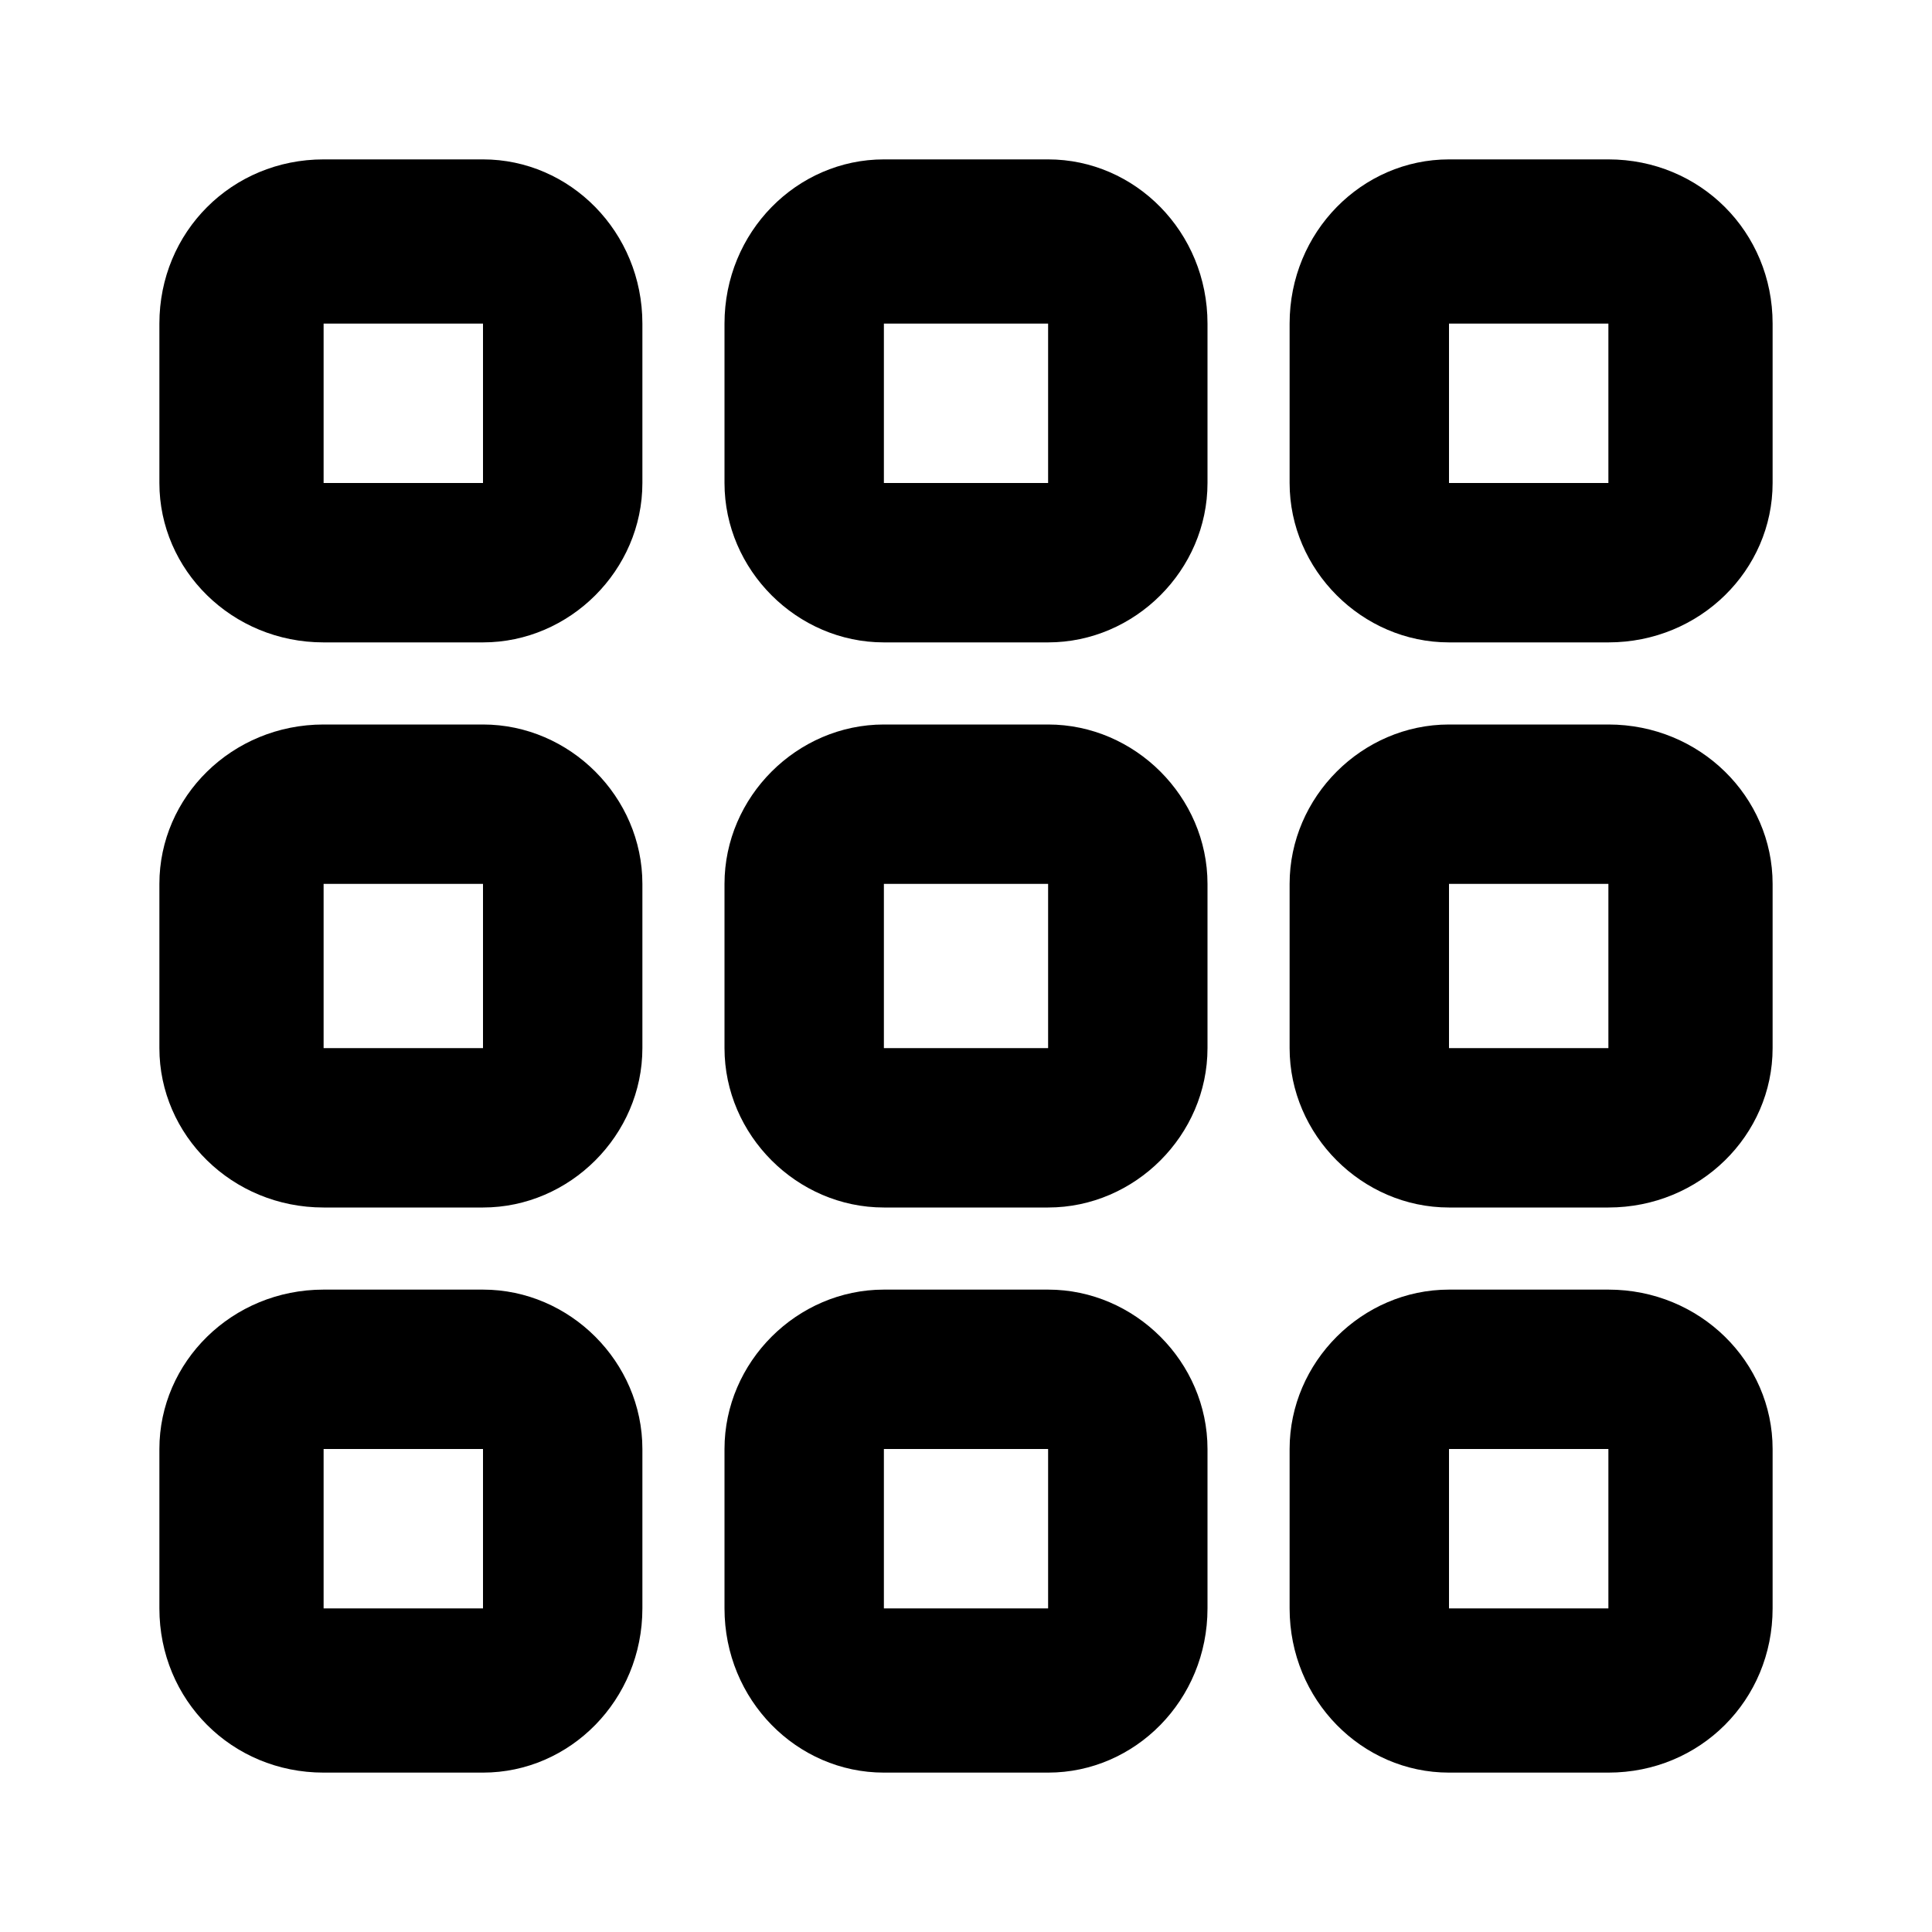 <?xml version="1.0"?><svg xmlns="http://www.w3.org/2000/svg" width="40" height="40" viewBox="0 0 40 40"><path  d="m10 26.7h-3.3c-1.9 0-3.4 1.5-3.4 3.3v3.3c0 1.9 1.5 3.4 3.4 3.4h3.3c1.8 0 3.3-1.5 3.3-3.4v-3.3c0-1.8-1.5-3.3-3.3-3.3z m0 6.6h-3.3v-3.3h3.3v3.3z m0-18.3h-3.3c-1.9 0-3.4 1.5-3.4 3.3v3.4c0 1.8 1.5 3.3 3.4 3.3h3.3c1.8 0 3.3-1.5 3.3-3.3v-3.4c0-1.8-1.5-3.3-3.3-3.3z m0 6.7h-3.3v-3.4h3.3v3.4z m0-18.4h-3.3c-1.9 0-3.4 1.5-3.4 3.4v3.3c0 1.8 1.5 3.3 3.4 3.3h3.3c1.8 0 3.3-1.5 3.3-3.3v-3.3c0-1.9-1.5-3.4-3.3-3.4z m0 6.7h-3.3v-3.3h3.3v3.3z m11.7 16.7h-3.4c-1.8 0-3.3 1.5-3.3 3.3v3.3c0 1.9 1.5 3.4 3.3 3.4h3.4c1.8 0 3.3-1.5 3.3-3.4v-3.3c0-1.8-1.5-3.3-3.3-3.3z m0 6.6h-3.4v-3.3h3.4v3.3z m0-18.3h-3.4c-1.8 0-3.3 1.5-3.3 3.3v3.4c0 1.8 1.5 3.3 3.3 3.3h3.4c1.8 0 3.3-1.5 3.3-3.3v-3.4c0-1.8-1.5-3.3-3.3-3.3z m0 6.7h-3.4v-3.4h3.4v3.4z m0-18.4h-3.4c-1.8 0-3.3 1.5-3.3 3.4v3.3c0 1.8 1.5 3.3 3.3 3.3h3.4c1.8 0 3.3-1.5 3.3-3.3v-3.3c0-1.9-1.5-3.4-3.3-3.4z m0 6.7h-3.4v-3.3h3.4v3.3z m11.6 16.7h-3.3c-1.8 0-3.3 1.5-3.3 3.3v3.3c0 1.9 1.5 3.4 3.3 3.4h3.3c1.9 0 3.4-1.5 3.4-3.4v-3.3c0-1.8-1.5-3.3-3.4-3.3z m0 6.6h-3.3v-3.3h3.3v3.3z m0-18.3h-3.3c-1.8 0-3.3 1.5-3.3 3.3v3.4c0 1.8 1.5 3.3 3.3 3.3h3.3c1.9 0 3.4-1.5 3.4-3.3v-3.4c0-1.8-1.5-3.3-3.4-3.3z m0 6.7h-3.3v-3.4h3.3v3.4z m0-18.4h-3.3c-1.8 0-3.3 1.5-3.3 3.4v3.3c0 1.8 1.5 3.3 3.3 3.3h3.3c1.9 0 3.4-1.5 3.4-3.3v-3.3c0-1.9-1.5-3.4-3.4-3.4z m0 6.7h-3.3v-3.3h3.3v3.3z"></path></svg>